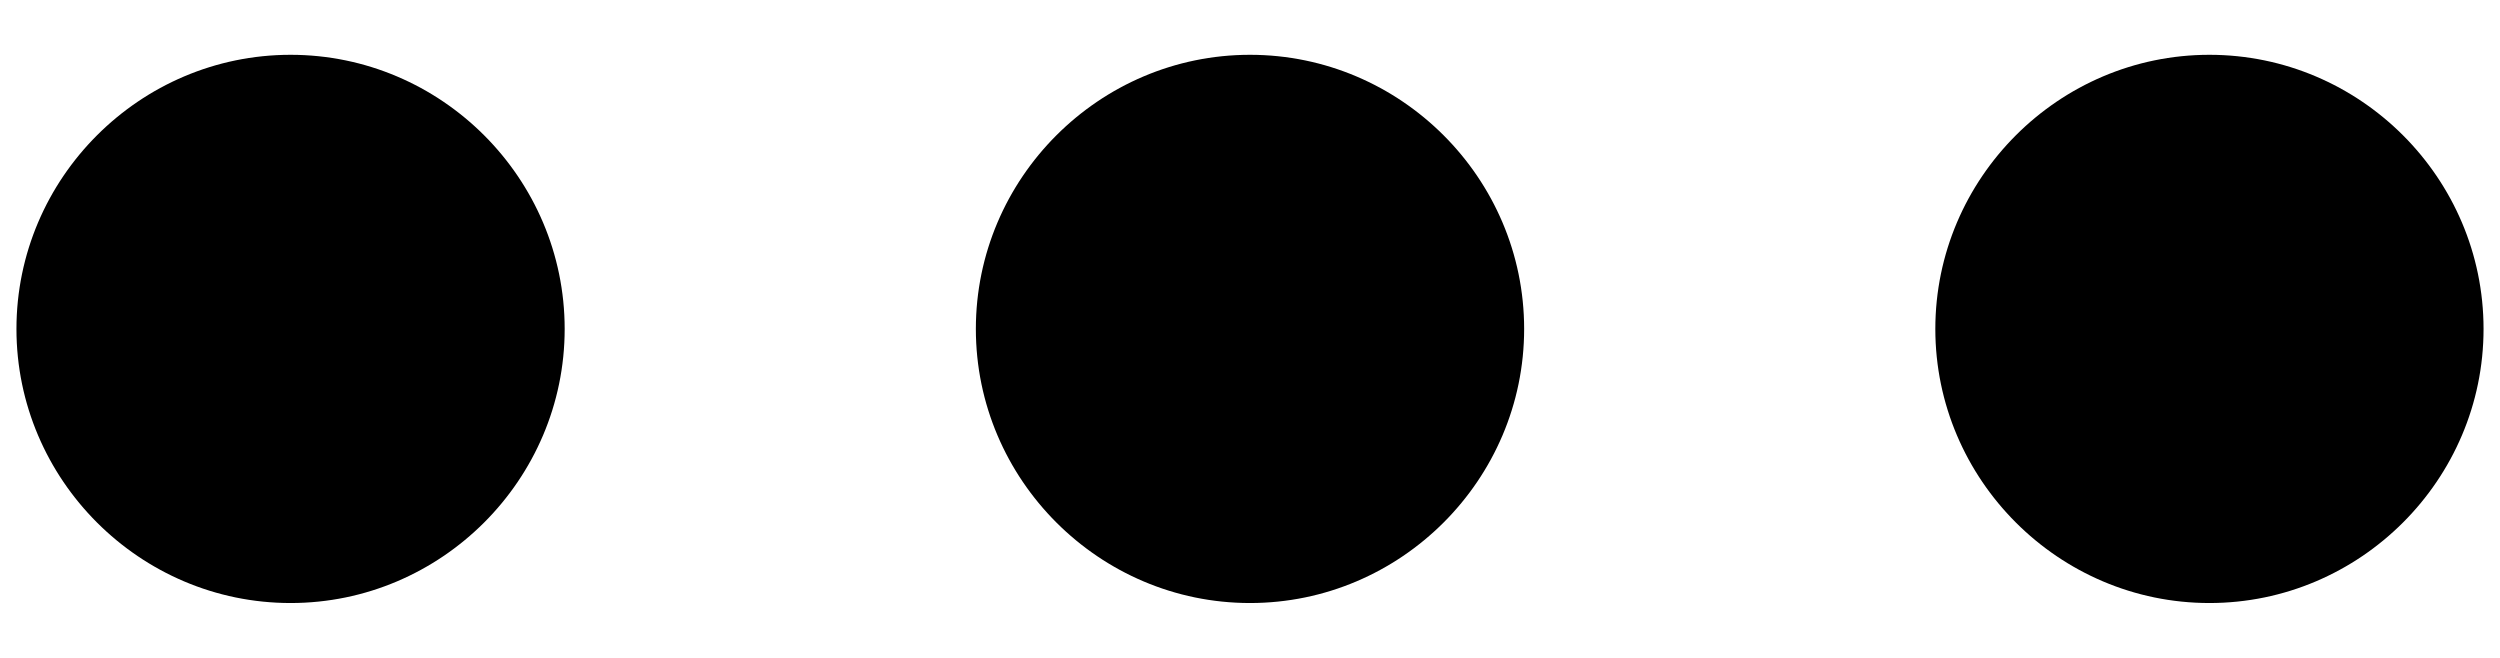 <svg width="38" height="10" viewBox="0 0 38 10" fill="none" xmlns="http://www.w3.org/2000/svg" xmlns:xlink="http://www.w3.org/1999/xlink">
<path d="M4.417,0.833C2.125,0.833 0.25,2.708 0.25,5C0.25,7.291 2.125,9.166 4.417,9.166C6.708,9.166 8.583,7.291 8.583,5C8.583,2.708 6.708,0.833 4.417,0.833ZM33.583,0.833C31.292,0.833 29.417,2.708 29.417,5C29.417,7.291 31.292,9.166 33.583,9.166C35.875,9.166 37.75,7.291 37.75,5C37.75,2.708 35.875,0.833 33.583,0.833ZM19,0.833C16.708,0.833 14.833,2.708 14.833,5C14.833,7.291 16.708,9.166 19,9.166C21.292,9.166 23.167,7.291 23.167,5C23.167,2.708 21.292,0.833 19,0.833Z" fill="#000000"/>
</svg>
